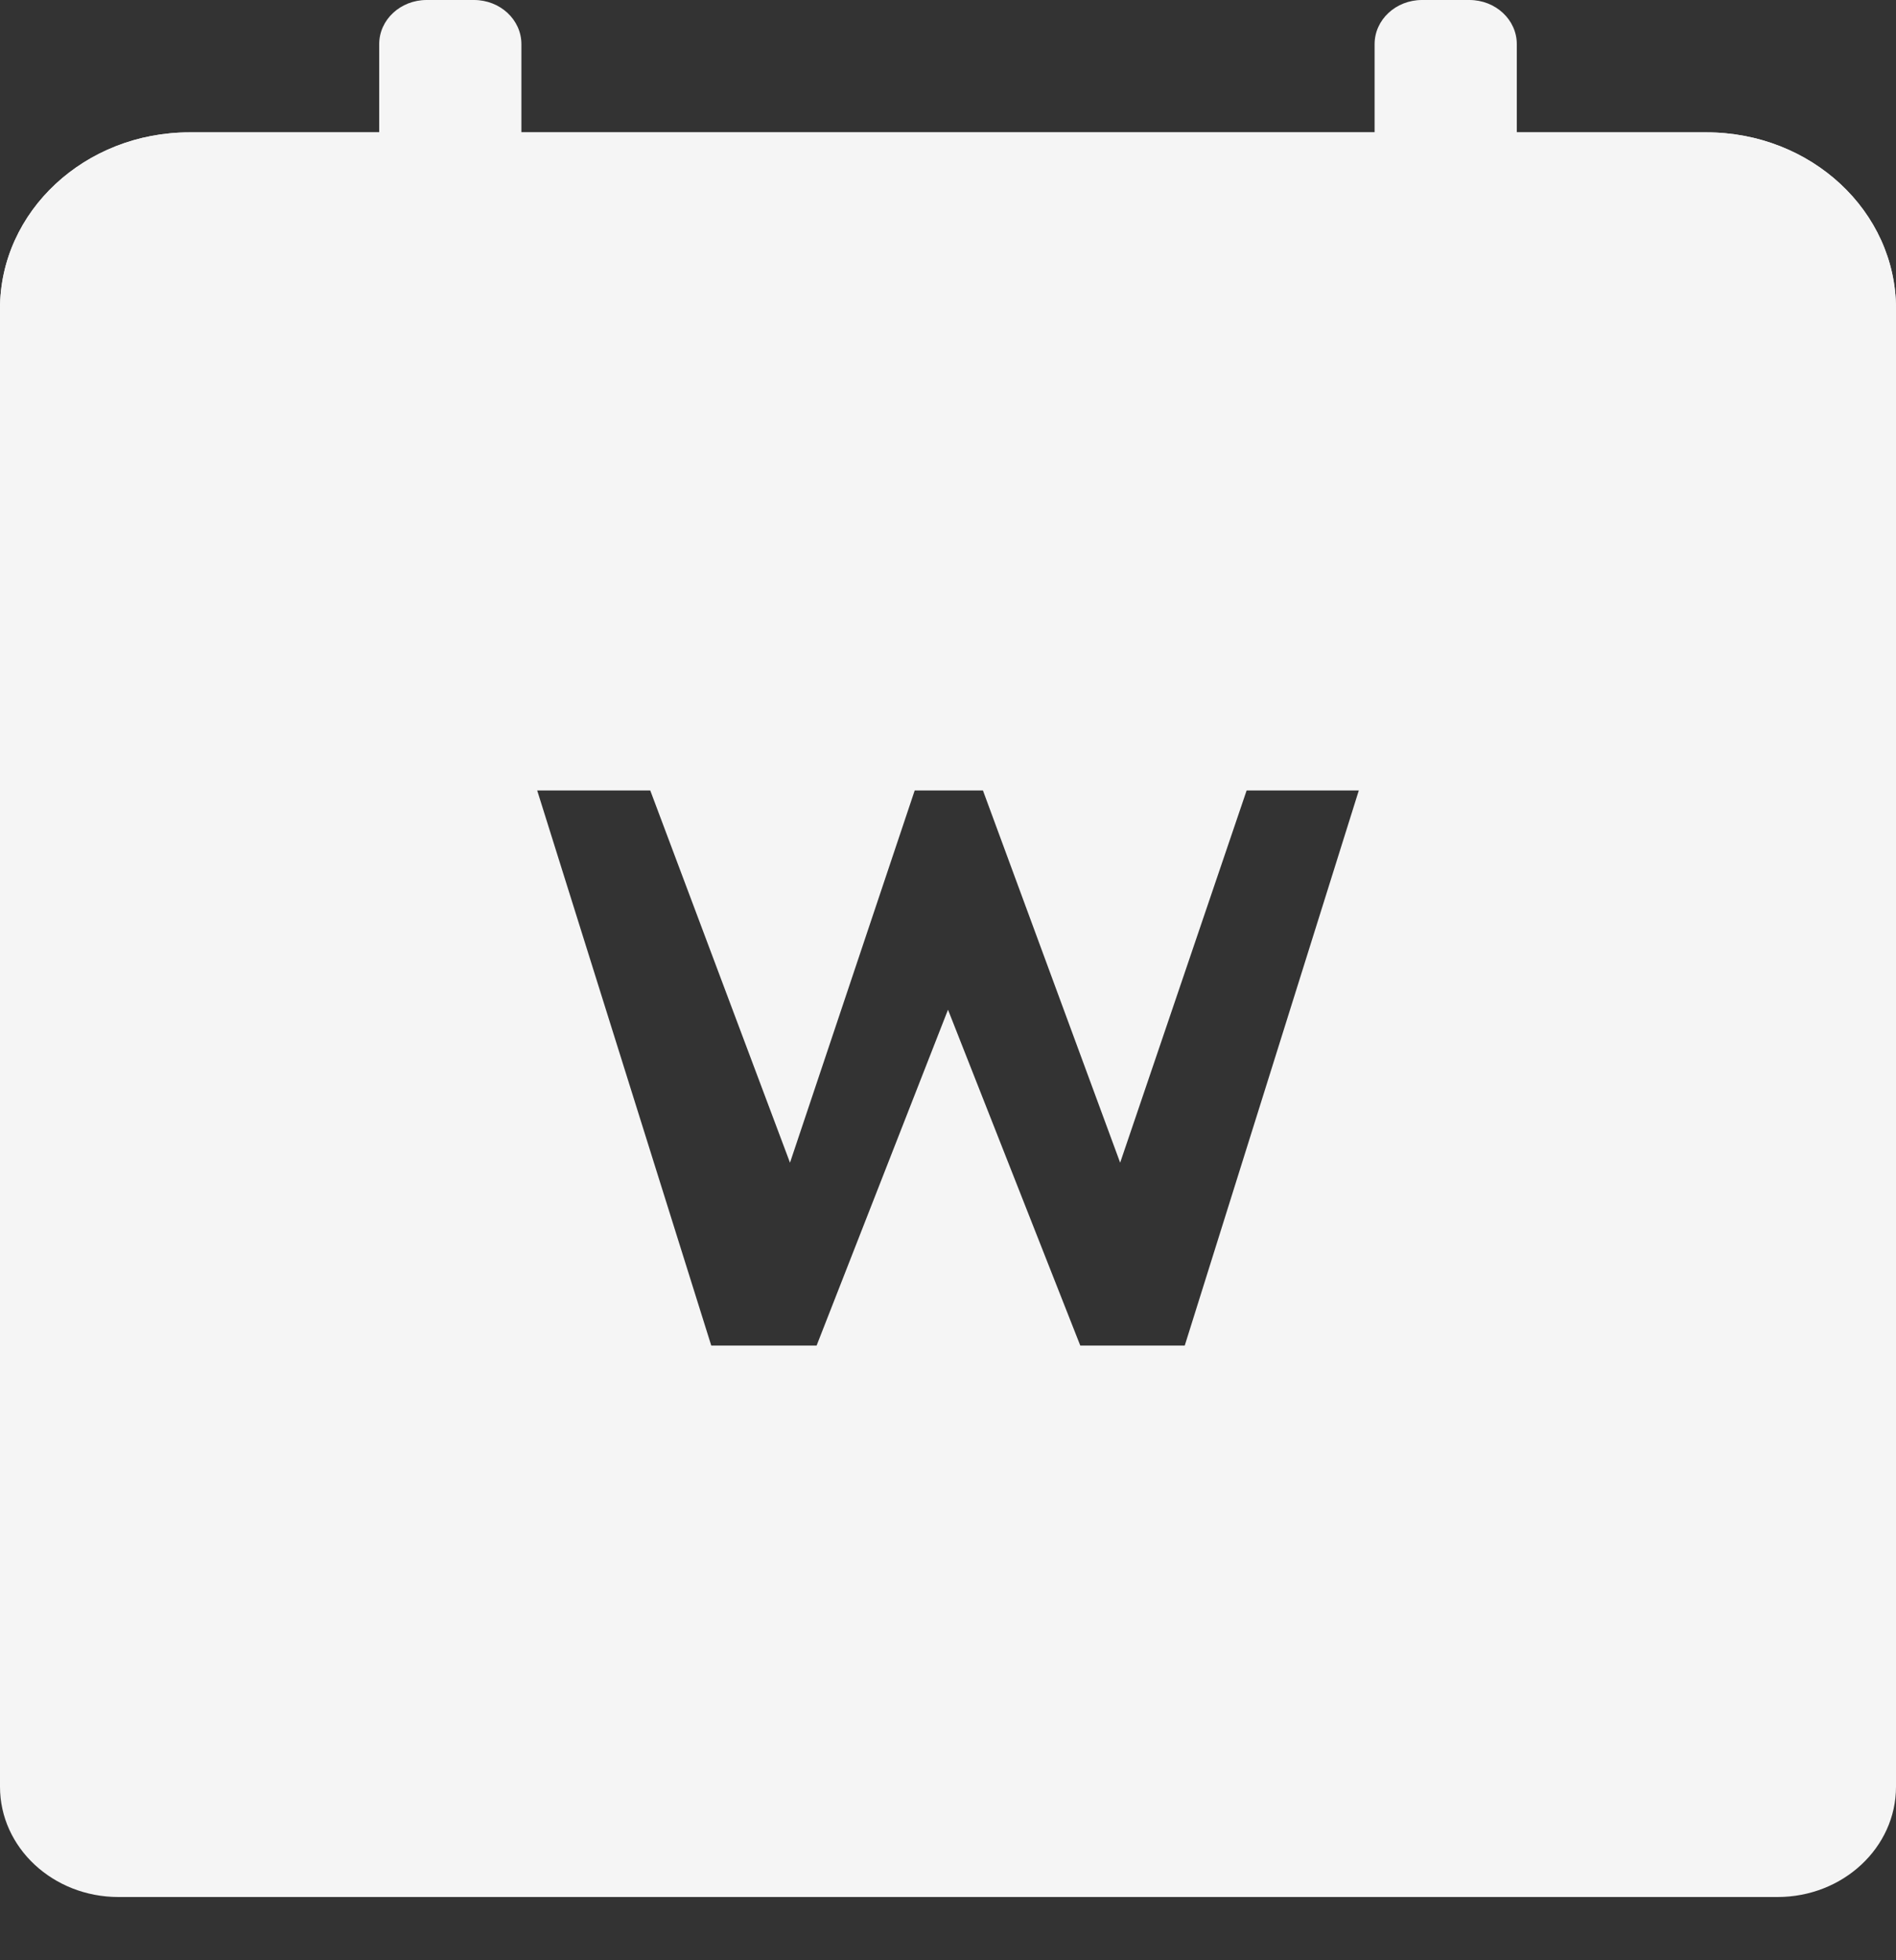 <svg width="30" height="31" viewBox="0 0 30 31" fill="none" xmlns="http://www.w3.org/2000/svg">
<rect x="0" y="0" width="30" height="31" fill="#333333" stroke="none"/>
<path fill-rule="evenodd" clip-rule="evenodd" d="M6 0.698C6 0.312 6.336 0 6.75 0H7.5C7.914 0 8.25 0.312 8.25 0.698V2.093H21.75V0.698C21.75 0.312 22.086 0 22.5 0H23.25C23.664 0 24 0.312 24 0.698V2.093H27C28.657 2.093 30 3.342 30 4.884V28.256C30 29.219 29.16 30 28.125 30H1.875C0.839 30 0 29.219 0 28.256V4.884C0 3.342 1.343 2.093 3 2.093H6V0.698ZM10.289 12.501H8.5L11.254 21.279H12.921L15 15.968L17.093 21.279H18.746L21.5 12.501H19.725L17.724 18.387L15.553 12.501H14.473L12.5 18.387L10.289 12.501Z" fill="#F5F5F5"/>
<path d="M0 4.884C0 3.342 1.343 2.093 3 2.093H27C28.657 2.093 30 3.342 30 4.884V6.977H0V4.884Z" fill="#F5F5F5"/>
</svg>
